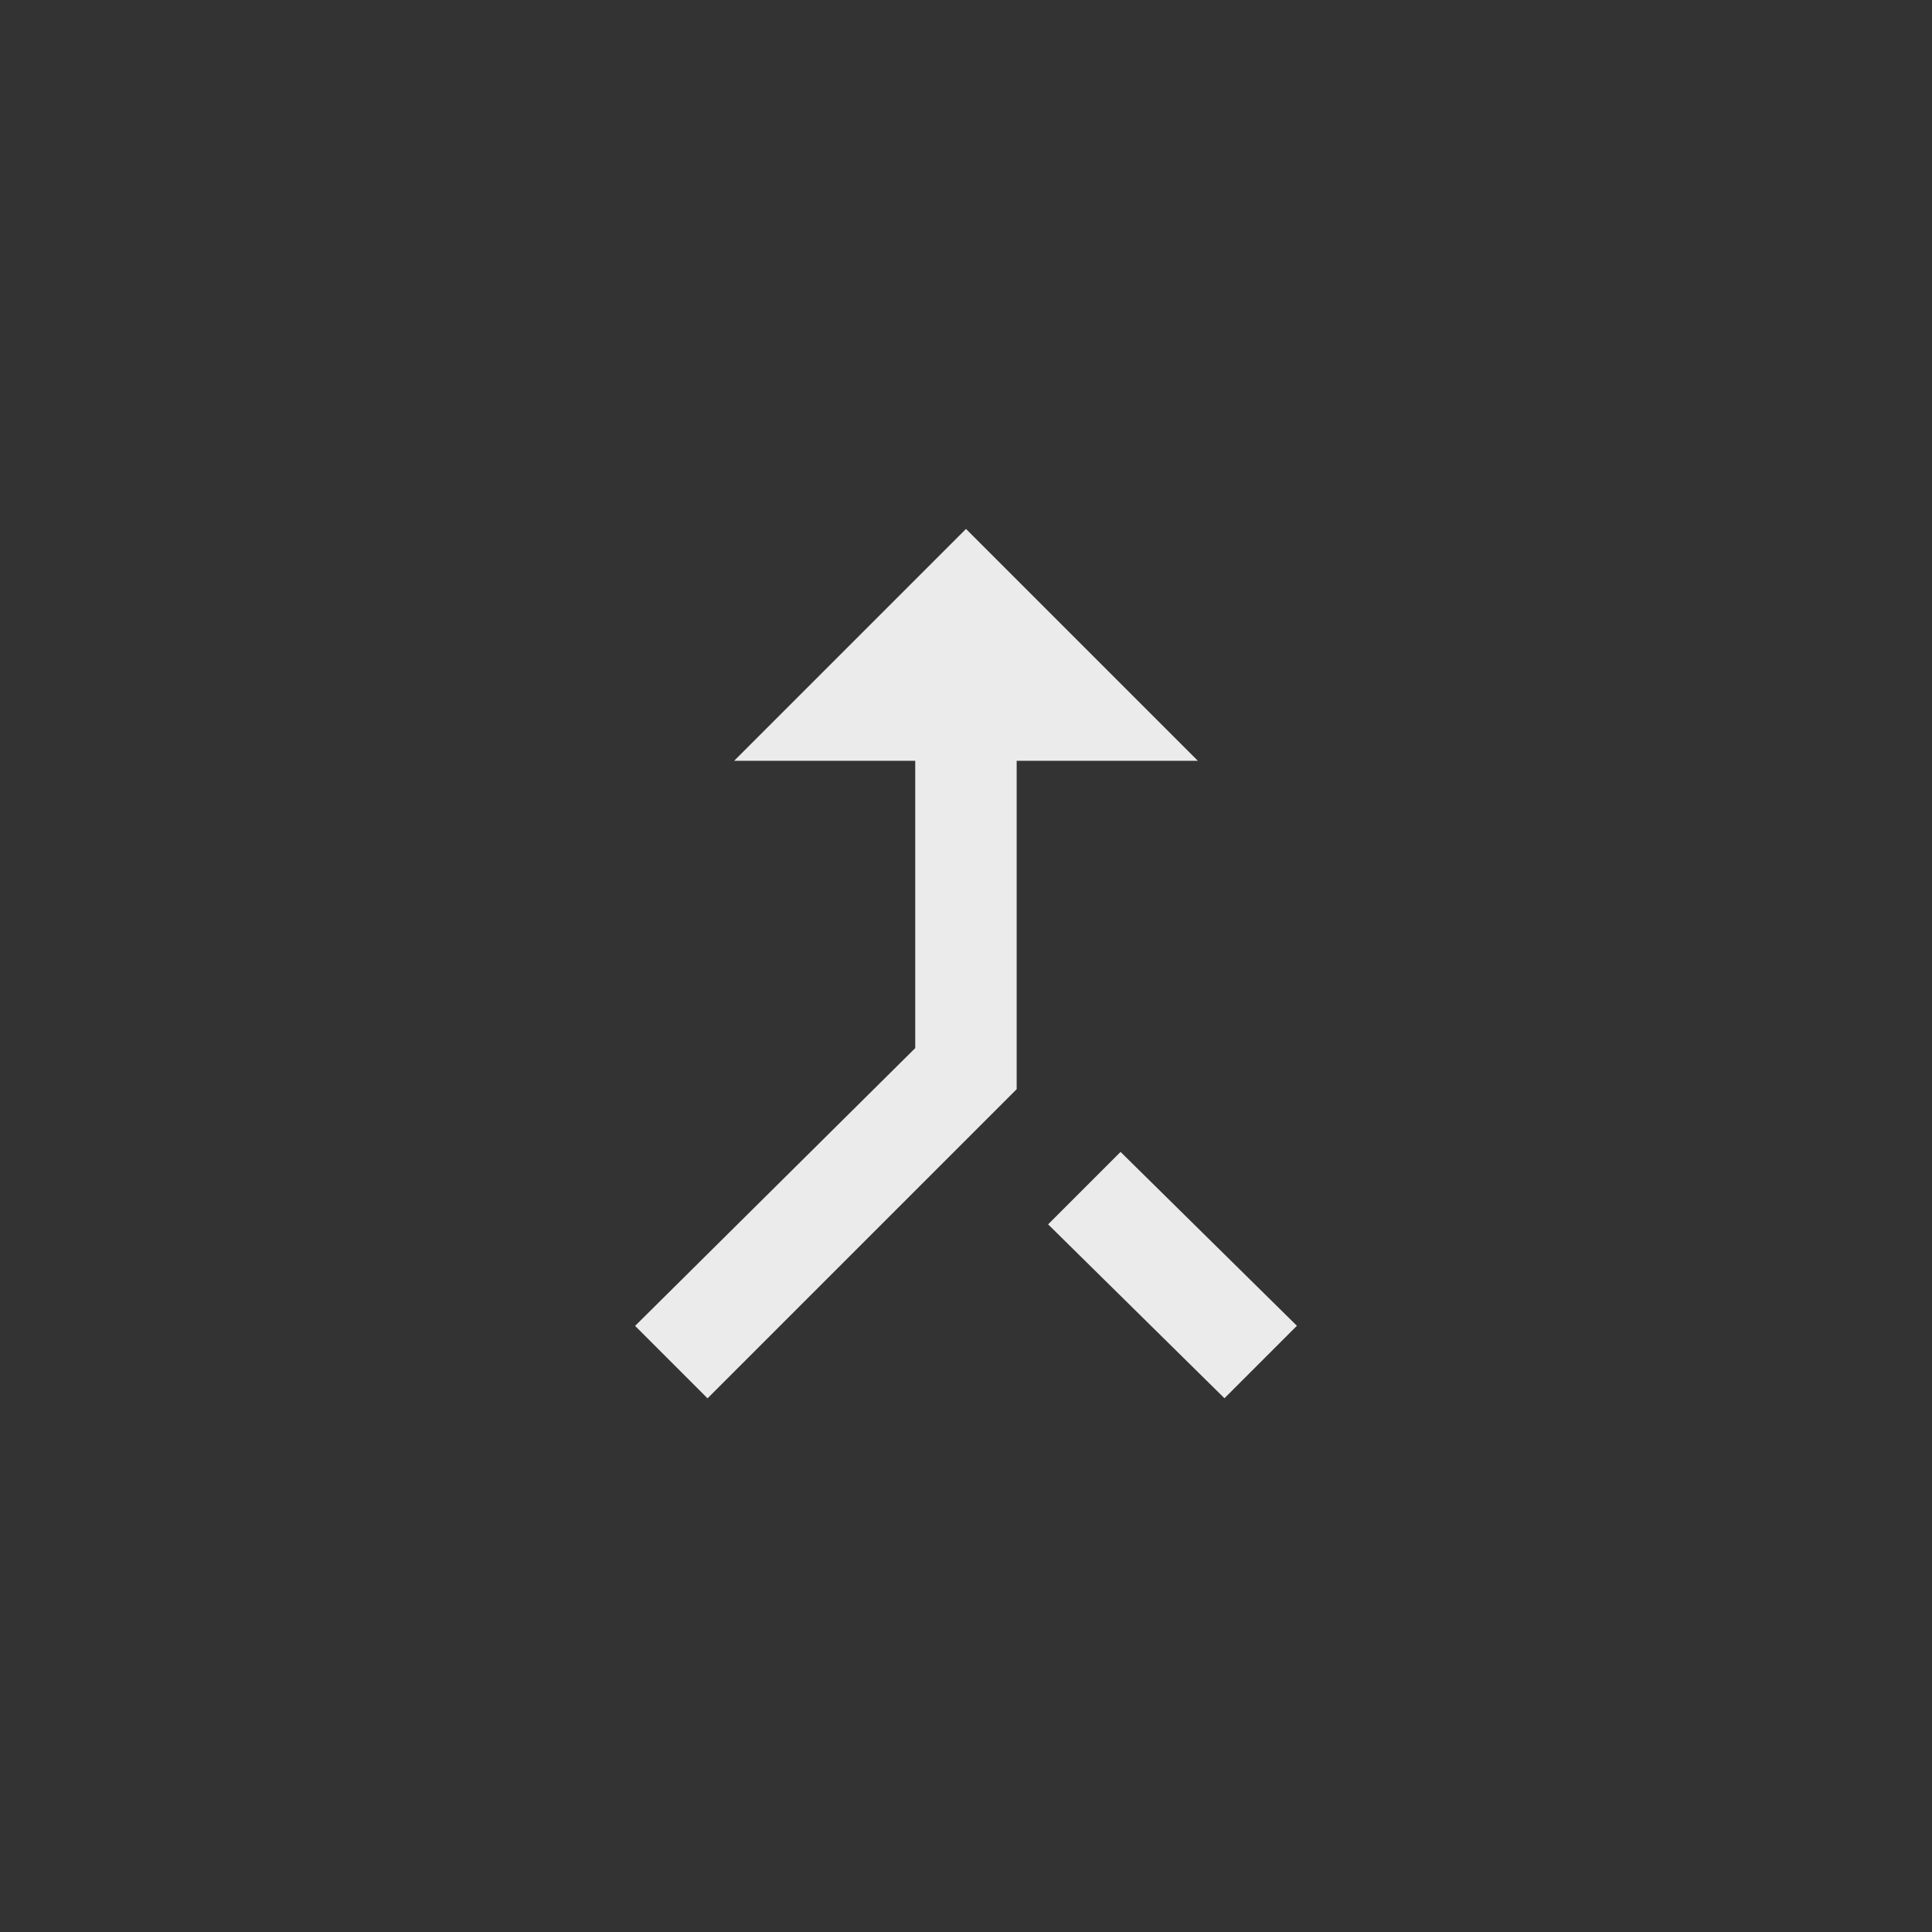 <!-- Generated by IcoMoon.io -->
<svg version="1.1" xmlns="http://www.w3.org/2000/svg" width="40" height="40" viewBox="0 0 40 40">
<rect x="0" y="0" width="40" height="40" fill="#333333" stroke="none"/>
<title>mt-call_merge</title>
<path fill="#ebebeb" d="M15.2 15.751l4.8-4.8 4.8 4.8h-3.751v6.8l-6.4 6.4-1.5-1.5 5.8-5.751v-5.949h-3.751zM25.351 28.949l-3.651-3.6 1.5-1.5 3.651 3.6z"></path>
</svg>
